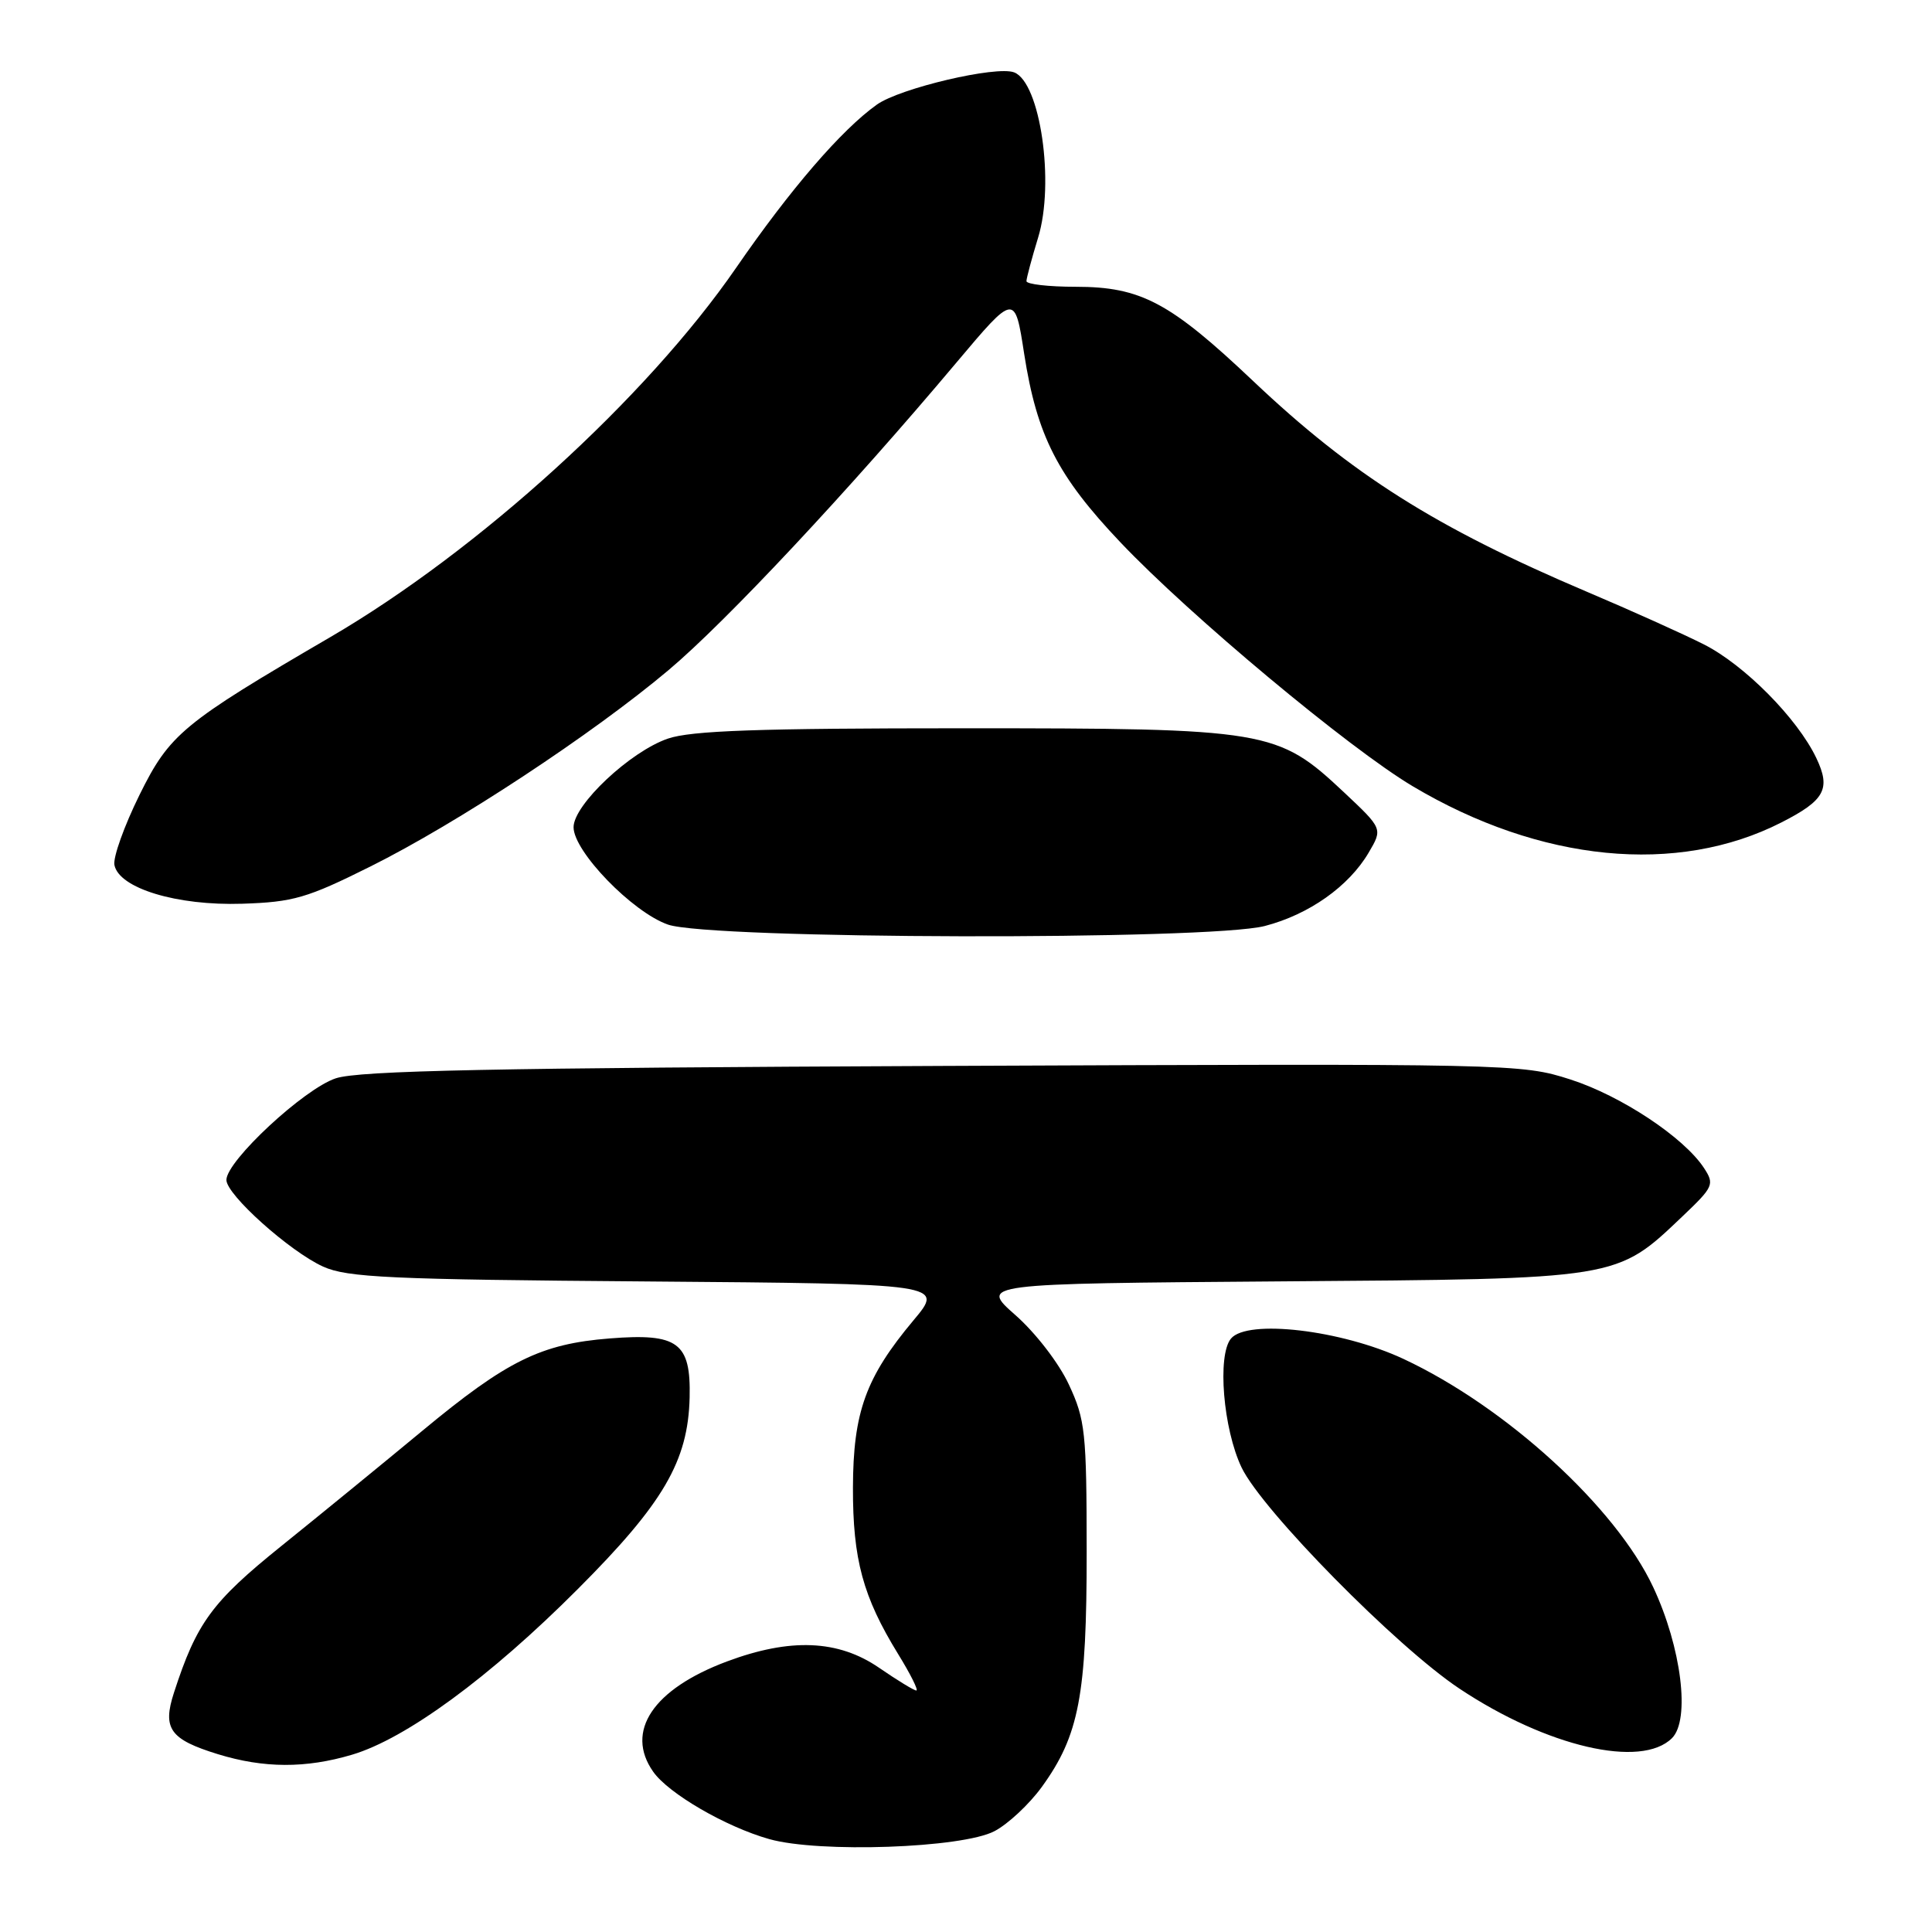 <?xml version="1.0" encoding="UTF-8" standalone="no"?>
<!DOCTYPE svg PUBLIC "-//W3C//DTD SVG 1.1//EN" "http://www.w3.org/Graphics/SVG/1.1/DTD/svg11.dtd" >
<svg xmlns="http://www.w3.org/2000/svg" xmlns:xlink="http://www.w3.org/1999/xlink" version="1.1" viewBox="0 0 256 256">
 <g >
 <path fill="currentColor"
d=" M 131.77 242.64 C 133.57 241.70 136.38 239.07 138.03 236.80 C 142.99 229.96 144.00 224.64 143.99 205.57 C 143.98 189.77 143.81 188.13 141.63 183.46 C 140.32 180.63 137.21 176.60 134.55 174.26 C 129.82 170.09 129.82 170.09 169.66 169.79 C 214.72 169.46 214.12 169.56 222.95 161.16 C 227.05 157.26 227.20 156.93 225.79 154.77 C 223.13 150.71 214.80 145.19 208.07 143.03 C 201.58 140.95 200.53 140.92 125.00 141.24 C 65.28 141.50 47.62 141.86 44.50 142.88 C 40.30 144.26 30.00 153.83 30.00 156.35 C 30.00 158.31 38.39 165.82 42.81 167.83 C 46.02 169.28 51.62 169.54 85.80 169.80 C 125.10 170.11 125.10 170.11 121.05 174.94 C 114.71 182.51 113.05 187.11 113.02 197.12 C 113.00 206.63 114.34 211.58 119.00 219.16 C 120.64 221.82 121.73 224.00 121.42 224.00 C 121.11 224.00 118.90 222.65 116.50 221.00 C 111.08 217.27 104.72 217.01 96.30 220.16 C 86.53 223.82 82.79 229.41 86.55 234.76 C 88.57 237.65 96.18 242.07 101.93 243.69 C 108.52 245.55 127.49 244.89 131.77 242.64 Z  M 46.64 232.51 C 53.79 230.39 64.93 222.22 76.55 210.57 C 87.92 199.19 91.18 193.60 91.38 185.17 C 91.55 177.89 89.84 176.63 80.78 177.35 C 71.68 178.07 67.17 180.29 55.96 189.59 C 50.71 193.94 42.29 200.82 37.26 204.87 C 28.06 212.28 26.05 215.04 23.05 224.29 C 21.50 229.06 22.52 230.48 28.88 232.44 C 34.96 234.31 40.51 234.33 46.64 232.51 Z  M 221.55 230.31 C 223.99 227.87 222.80 218.30 219.06 210.31 C 214.10 199.71 199.54 186.41 185.96 180.06 C 177.75 176.23 165.28 174.76 163.11 177.37 C 161.27 179.59 162.08 189.36 164.52 194.46 C 167.25 200.14 185.06 218.22 193.38 223.75 C 204.98 231.47 217.48 234.37 221.55 230.31 Z  M 167.59 122.70 C 173.45 121.18 178.73 117.45 181.36 112.97 C 183.22 109.81 183.22 109.81 178.07 104.97 C 169.26 96.70 168.04 96.50 127.50 96.50 C 100.54 96.50 91.58 96.81 88.50 97.87 C 83.52 99.57 76.00 106.63 76.00 109.61 C 76.00 112.82 83.79 120.86 88.50 122.51 C 94.09 124.47 160.16 124.62 167.59 122.70 Z  M 49.09 114.81 C 60.55 109.10 78.49 97.29 88.59 88.79 C 96.17 82.42 112.52 64.95 126.70 48.08 C 134.47 38.85 134.47 38.85 135.71 46.90 C 137.40 57.73 140.12 63.07 148.47 71.87 C 157.67 81.57 178.73 99.14 187.19 104.18 C 204.10 114.24 222.25 116.02 236.06 108.97 C 241.81 106.04 242.62 104.53 240.67 100.44 C 238.17 95.20 231.16 88.11 225.76 85.38 C 223.11 84.04 216.12 80.89 210.22 78.39 C 190.23 69.90 179.13 62.88 166.05 50.49 C 155.04 40.06 151.17 38.00 142.54 38.00 C 138.94 38.00 136.00 37.66 136.01 37.25 C 136.02 36.84 136.71 34.25 137.55 31.50 C 139.78 24.26 137.84 10.92 134.38 9.59 C 132.01 8.68 119.26 11.68 116.19 13.86 C 111.50 17.20 104.72 25.07 97.53 35.50 C 85.66 52.72 63.41 72.96 43.77 84.42 C 24.20 95.83 22.47 97.26 18.48 105.34 C 16.46 109.43 14.97 113.60 15.16 114.61 C 15.76 117.70 23.42 120.03 32.09 119.75 C 38.88 119.53 40.69 119.00 49.09 114.81 Z "/>
</g>
</svg>